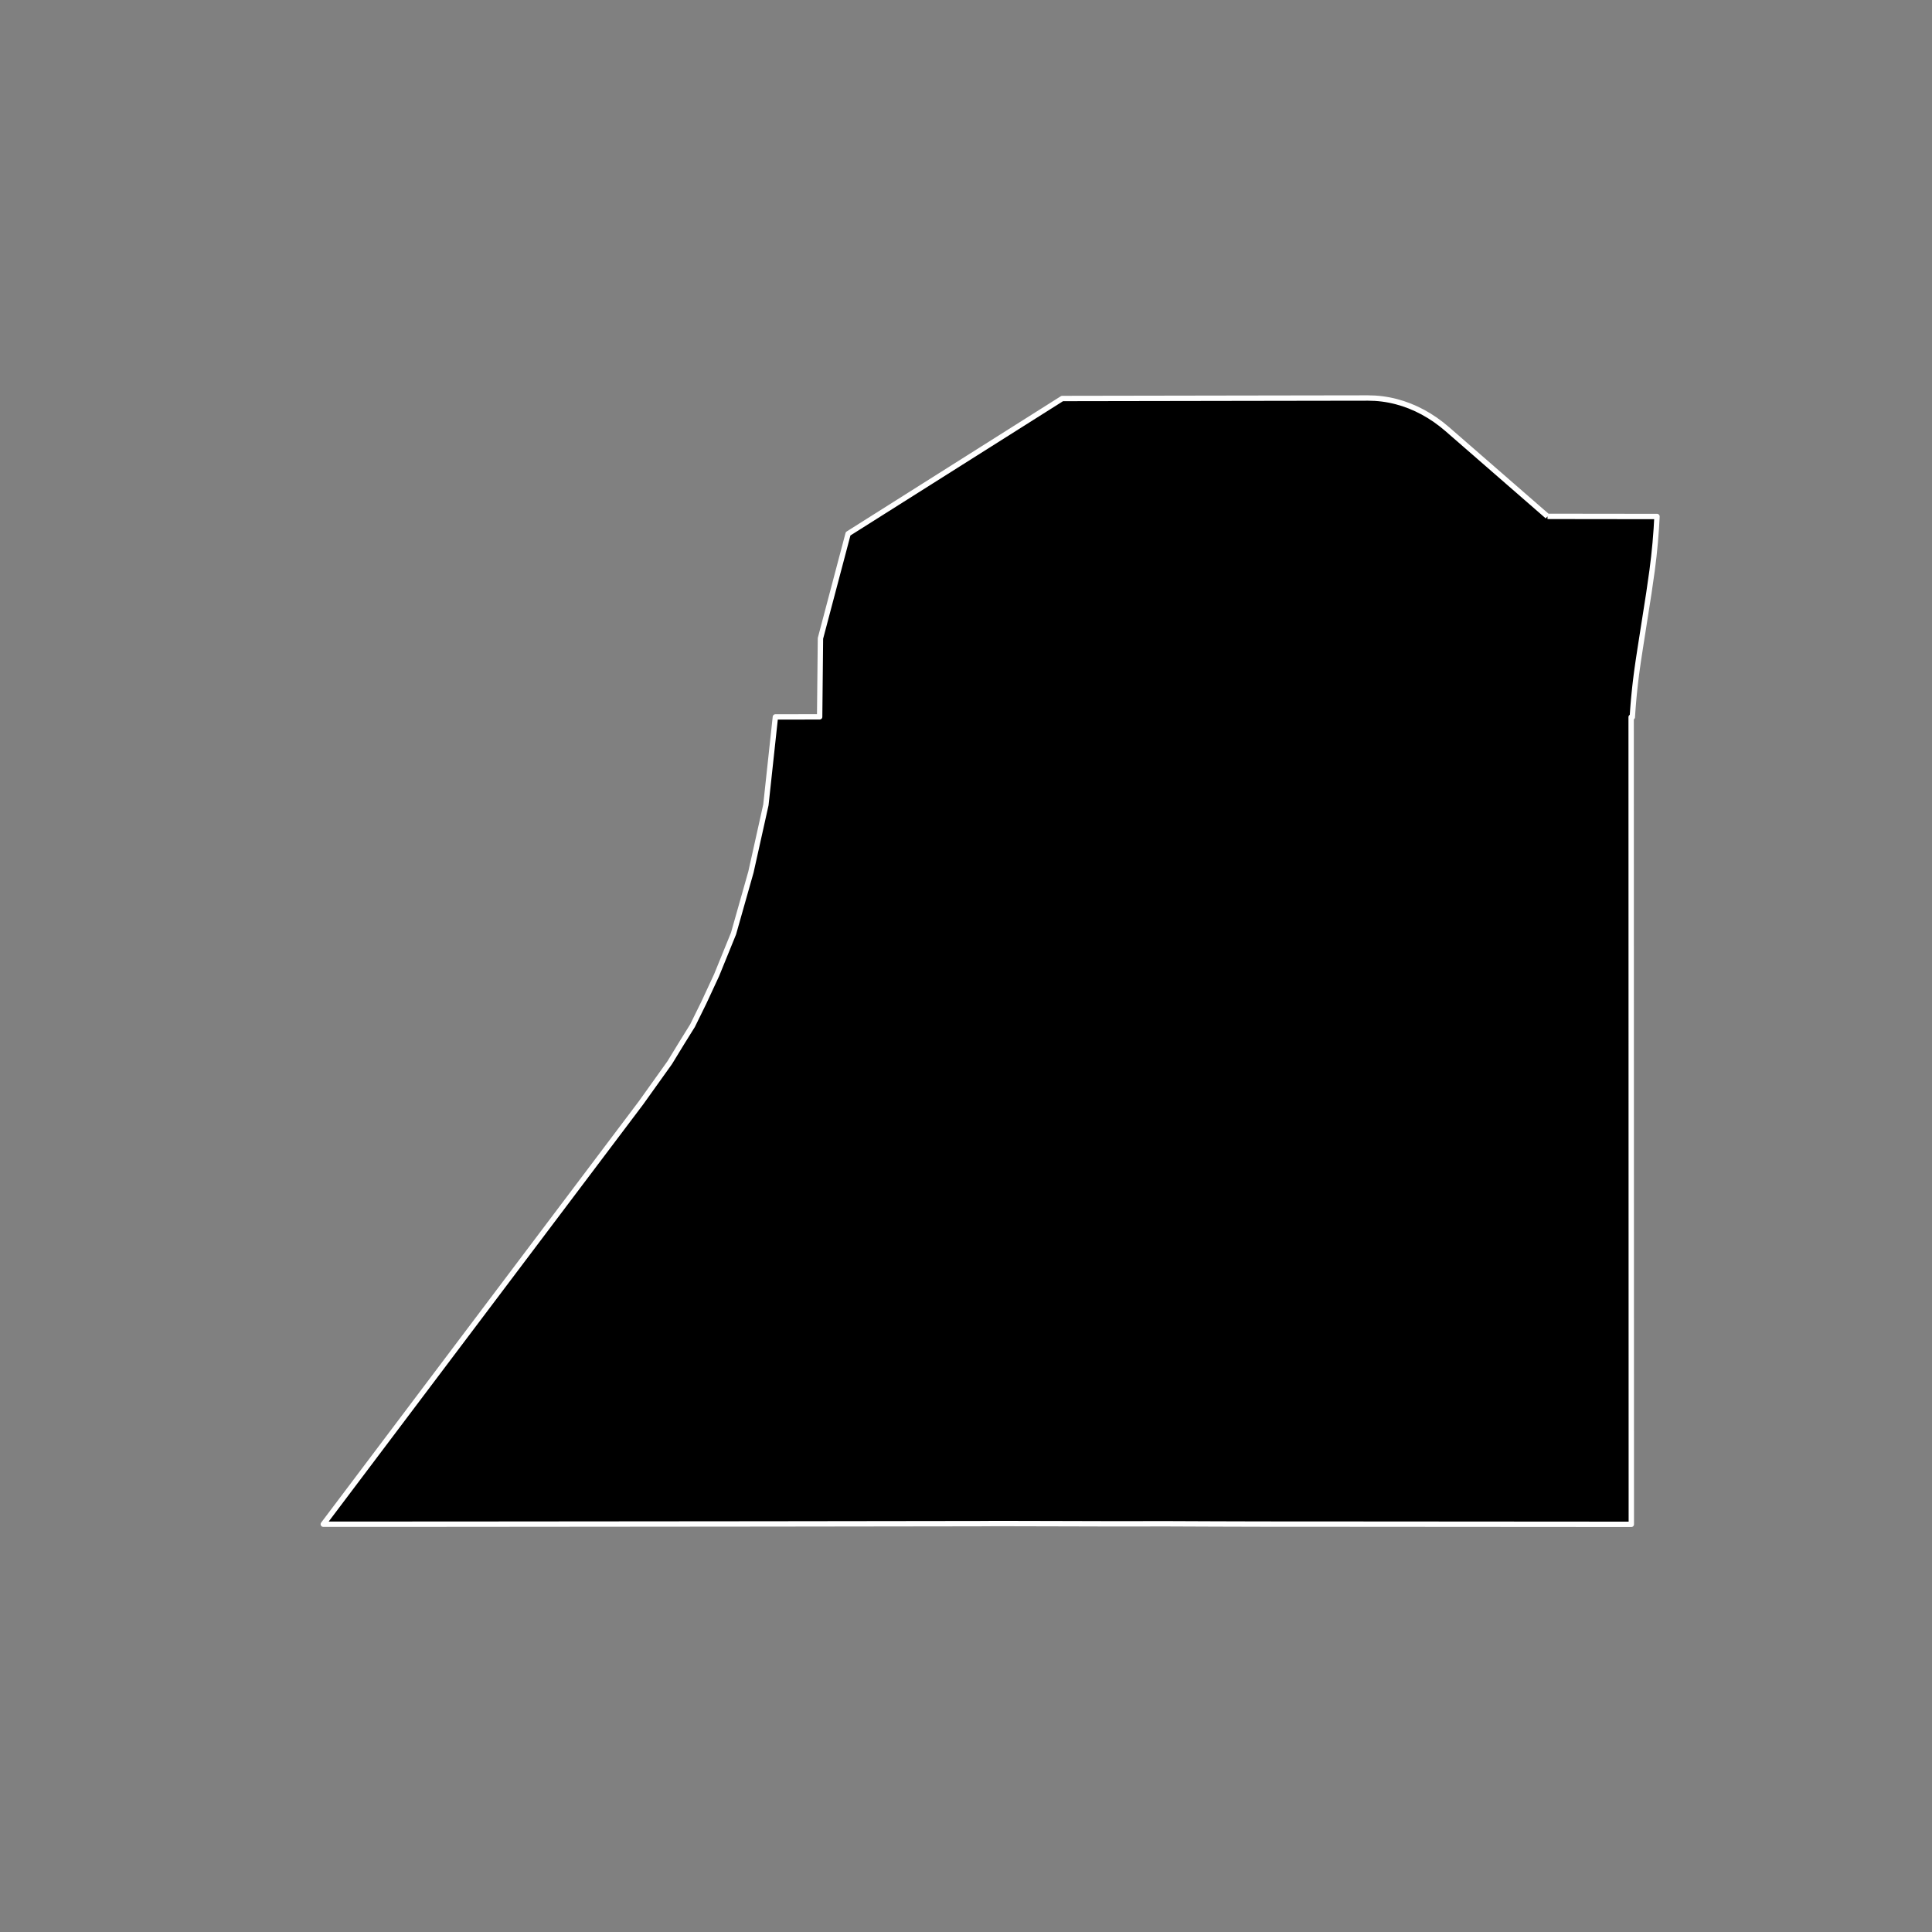 <?xml version="1.0" encoding="utf-8" standalone="no"?>
<!DOCTYPE svg PUBLIC "-//W3C//DTD SVG 1.1//EN"
  "http://www.w3.org/Graphics/SVG/1.1/DTD/svg11.dtd">
<!-- Created with matplotlib (https://matplotlib.org/) -->
<svg height="720pt" version="1.1" viewBox="0 0 720 720" width="720pt" xmlns="http://www.w3.org/2000/svg" xmlns:xlink="http://www.w3.org/1999/xlink">
 <rect x="0" y="0" width="720" height="720" fill="#808080" stroke="none"/>
 <defs>
  <style type="text/css">*{stroke-linecap:butt;stroke-linejoin:round;}</style>
 </defs>
 <g id="figure_1">
  <g id="patch_1">
   <path d="M 0 720 
L 720 720 
L 720 0 
L 0 0 
z
" style="fill:none;"/>
  </g>
  <g id="axes_1">
   <g id="patch_2">
    <path clip-path="url(#p2ee4a41973)" d="M 576.707 192.437 
L 607.887 192.475 
L 617.515 192.48 
L 617.252 197.065 
L 616.844 202.289 
L 616.32 207.495 
L 615.681 212.681 
L 615.101 216.721 
L 614.483 221.057 
L 612.615 232.969 
L 612.07 236.451 
L 611.639 239.2 
L 611.331 241.166 
L 610.732 245.073 
L 610.732 245.074 
L 610.504 246.592 
L 610.262 248.286 
L 610.151 249.059 
L 609.982 250.293 
L 609.855 251.254 
L 609.577 253.459 
L 609.577 253.461 
L 609.334 255.548 
L 609.297 255.876 
L 609.019 258.539 
L 609.018 258.54 
L 608.813 260.722 
L 608.813 260.724 
L 608.81 260.758 
L 608.647 262.666 
L 608.647 262.67 
L 608.597 263.289 
L 608.515 264.368 
L 608.515 264.369 
L 608.364 266.554 
L 608.364 266.558 
L 608.364 266.559 
L 608.32 267.252 
L 607.88 267.251 
L 607.897 341.721 
L 607.913 416.589 
L 607.944 564.956 
L 607.945 567.828 
L 607.945 568.073 
L 489.595 567.992 
L 470.355 567.984 
L 452.95 567.936 
L 434.437 567.86 
L 415.347 567.884 
L 398.018 567.837 
L 371.491 567.775 
L 364.873 567.816 
L 286.002 567.919 
L 167.81 568.02 
L 167.483 568.02 
L 130.172 568.03 
L 120.485 568.033 
L 123.544 563.976 
L 167.22 506.04 
L 167.865 505.184 
L 238.877 411.01 
L 249.585 396.022 
L 254.165 388.529 
L 258.099 382.206 
L 262.357 373.541 
L 267.065 363.393 
L 273.364 347.91 
L 279.85 325.008 
L 285.426 299.961 
L 288.964 267.173 
L 300.379 267.156 
L 305.459 267.152 
L 305.759 237.903 
L 316.065 198.916 
L 395.875 148.51 
L 459.182 148.404 
L 488.239 148.358 
L 491.162 148.354 
L 509.83 148.327 
L 512.475 148.409 
L 513.795 148.514 
L 515.113 148.661 
L 516.428 148.851 
L 517.738 149.083 
L 519.044 149.358 
L 520.343 149.675 
L 522.873 150.417 
L 525.37 151.319 
L 527.83 152.379 
L 530.245 153.592 
L 532.61 154.957 
L 534.919 156.47 
L 537.167 158.128 
L 539.347 159.926 
L 576.707 192.437 
" style="stroke:#ffffff;stroke-linejoin:miter;stroke-width:2;"/>
   </g>
  </g>
 </g>
 <defs>
  <clipPath id="p2ee4a41973">
   <rect height="543.6" width="558" x="90" y="86.4"/>
  </clipPath>
 </defs>
</svg>
